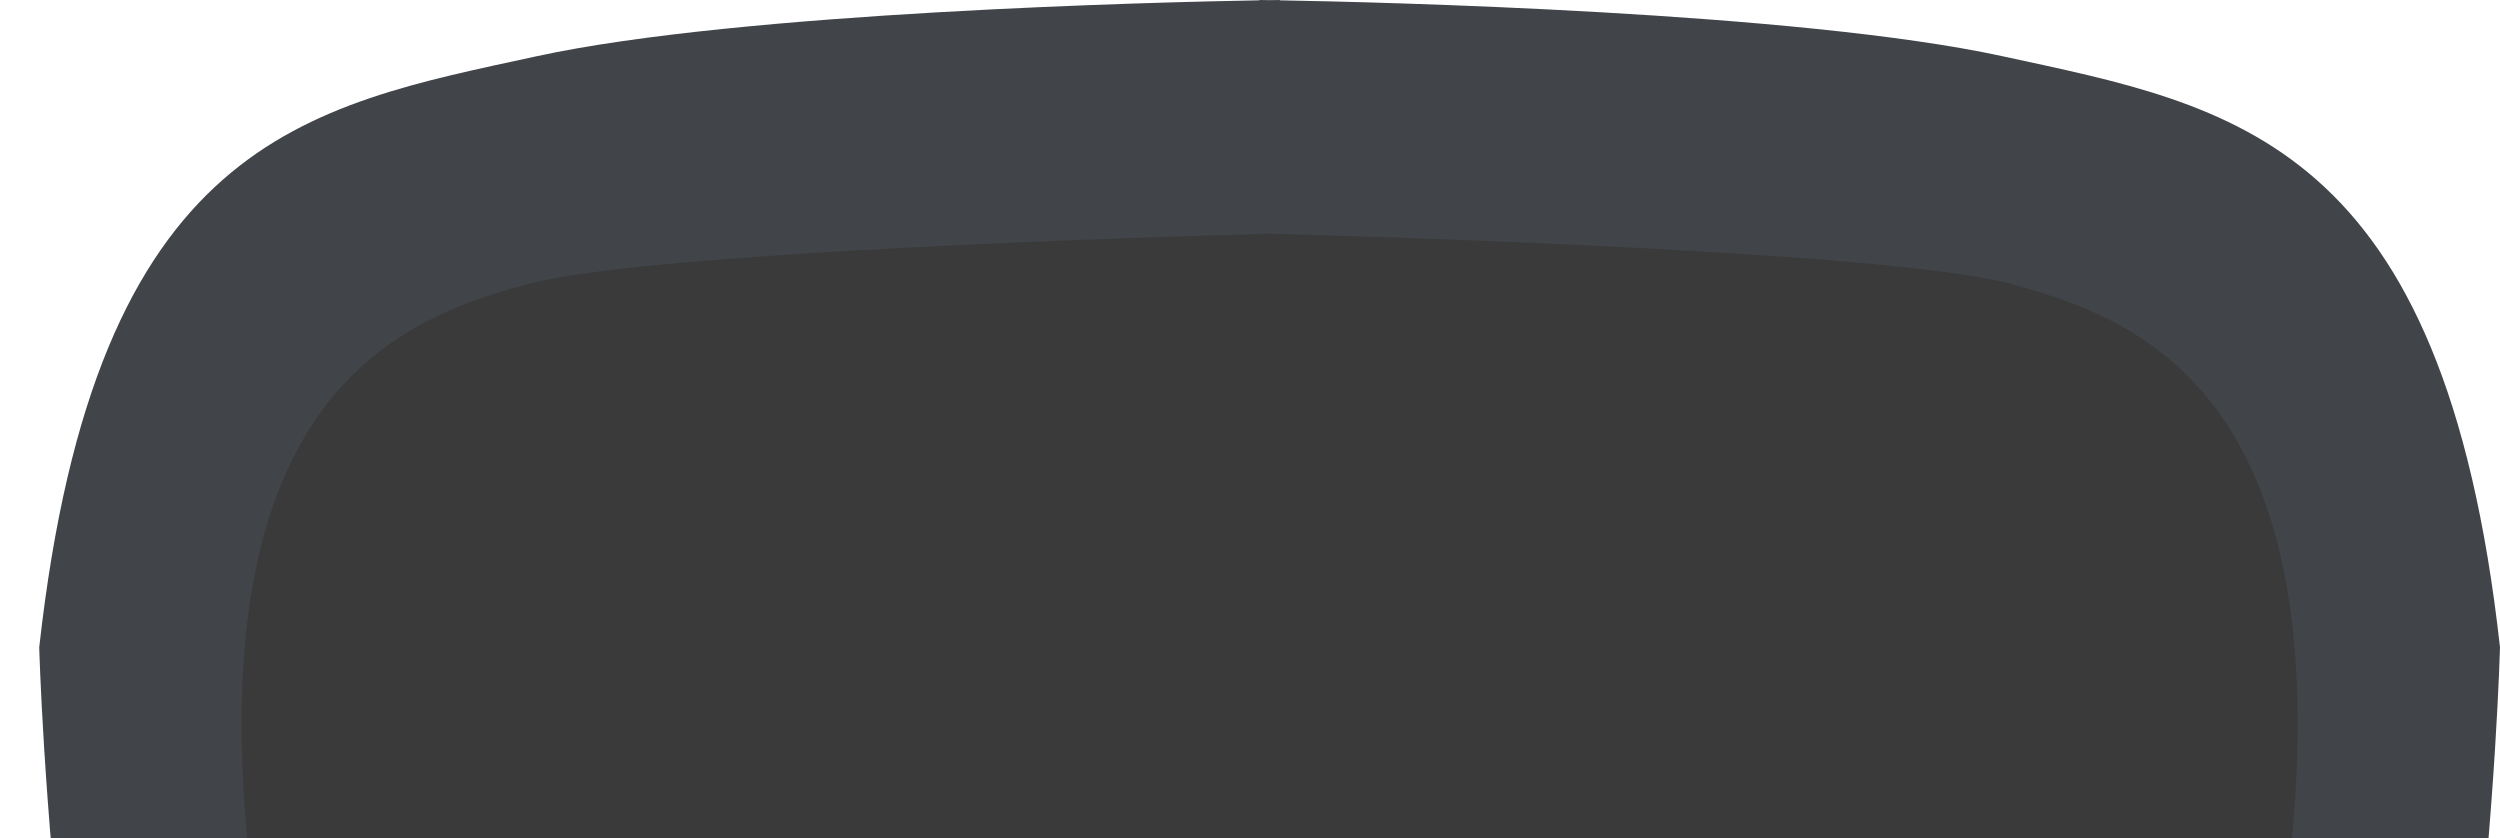 <?xml version="1.0" encoding="utf-8"?>
<!-- Generator: Adobe Illustrator 16.0.0, SVG Export Plug-In . SVG Version: 6.00 Build 0)  -->
<!DOCTYPE svg PUBLIC "-//W3C//DTD SVG 1.1//EN" "http://www.w3.org/Graphics/SVG/1.1/DTD/svg11.dtd">
<svg version="1.1" id="Layer_1" xmlns="http://www.w3.org/2000/svg" xmlns:xlink="http://www.w3.org/1999/xlink" x="0px" y="0px"
	 width="236.511px" height="79.3px" viewBox="0 0 236.511 79.3" enable-background="new 0 0 236.511 79.3" xml:space="preserve">
<path fill="#414549" d="M220.218,154.076c14.768-34.955,16.293-92.836,16.293-92.836c-5.346-48.099-25.203-51.174-47.098-55.928
	C170.105,1.12,130.22,0.19,121.072,0.031V0c0,0-0.355,0.005-0.961,0.015C119.503,0.005,119.154,0,119.154,0v0.03
	c-9.153,0.16-49.037,1.09-68.346,5.282C28.914,10.067,9.057,13.143,3.711,61.24c0,0,1.528,57.883,16.293,92.836
	c14.764,34.955,2.8,56.766,1.526,62.078c-1.272,5.313-7.894,38.588-2.291,56.764l99.913,8.229v0.157l0.959-0.079l0.961,0.079v-0.157
	l99.91-8.229c5.6-18.176-1.018-51.451-2.292-56.764C217.419,210.839,205.455,189.031,220.218,154.076z"/>
<path fill="#3A3A3A" d="M215.636,88.923c7.893-51.173-12.98-58.723-25.457-62.079c-11.325-3.047-60.416-4.479-69.362-4.717V22.09
	c0,0-0.251,0.006-0.704,0.018c-0.455-0.011-0.705-0.018-0.705-0.018v0.038c-8.949,0.237-58.039,1.67-69.365,4.717
	C37.57,30.2,16.693,37.75,24.586,88.923c7.892,51.17,18.584,76.896,19.857,90.599c1.271,13.702-5.603,51.731-6.873,64.313
	c-1.273,12.582,0.151,24.697,4.274,30.945l77.309,6.366v0.157l0.959-0.079l0.959,0.079v-0.157l77.305-6.366
	c4.125-6.248,5.549-18.363,4.279-30.945c-1.275-12.582-8.148-50.611-6.875-64.313C197.05,165.822,207.746,140.093,215.636,88.923z"
	/>
</svg>
